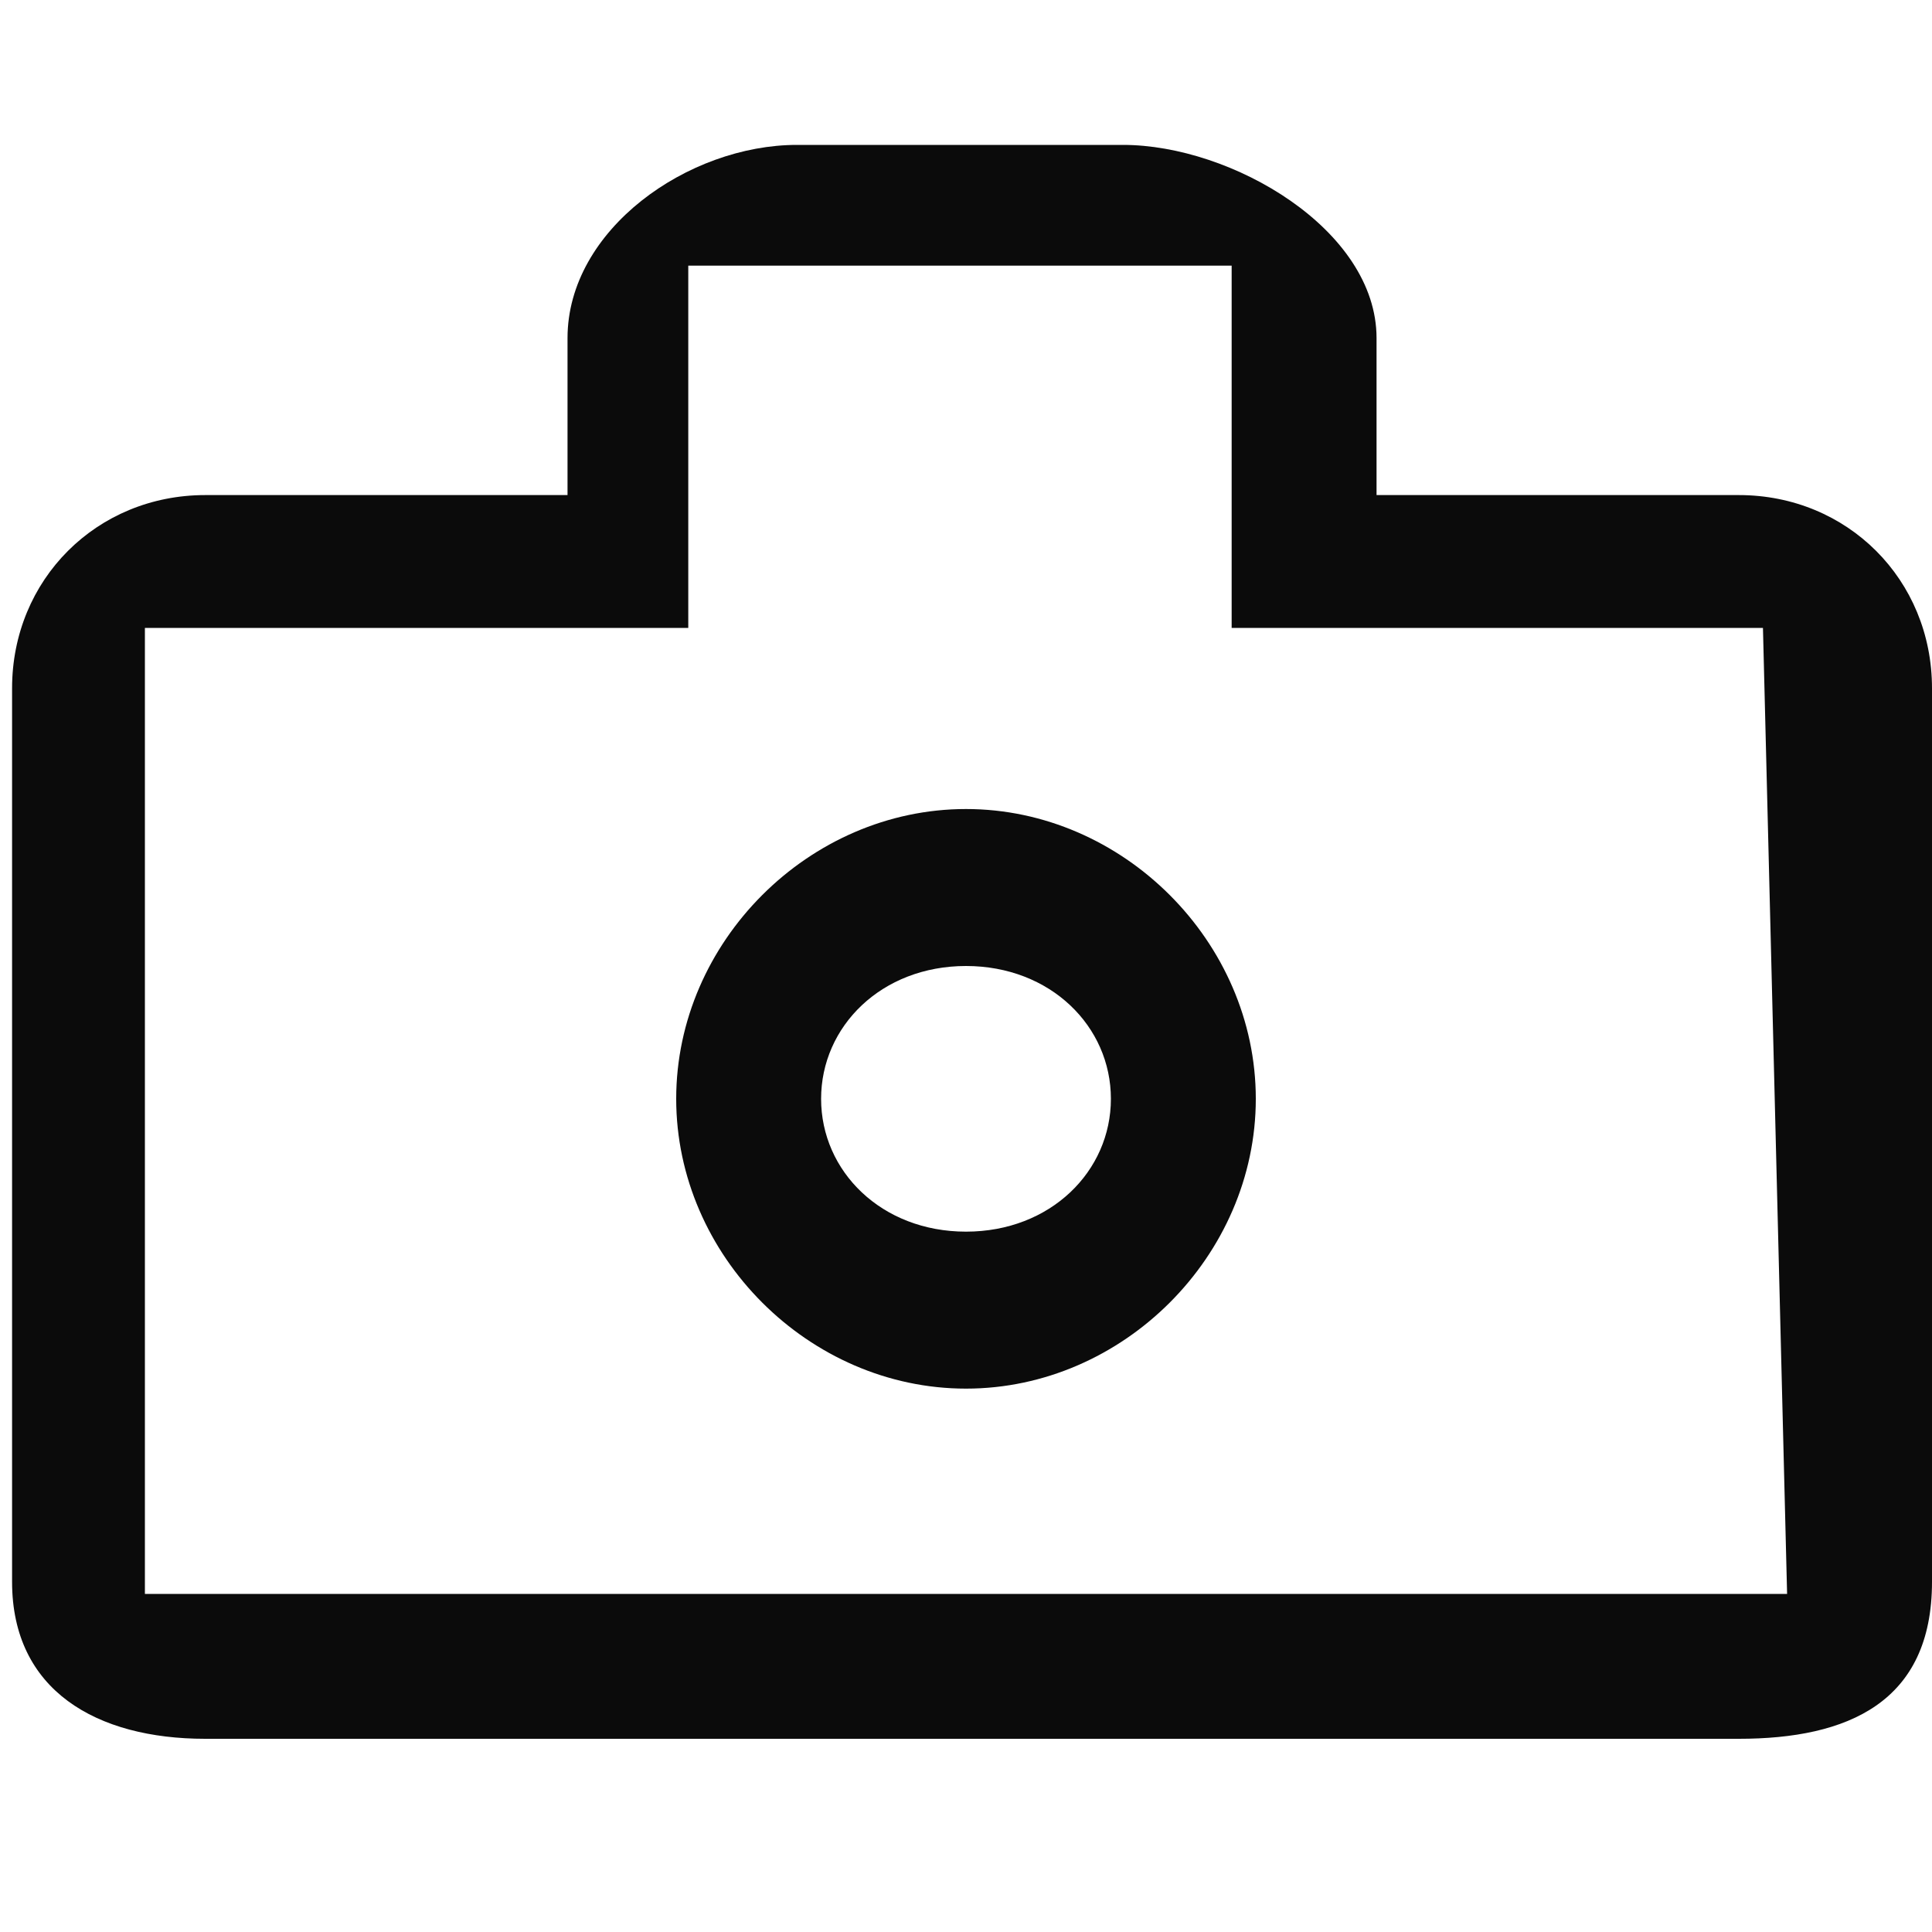 <svg xmlns="http://www.w3.org/2000/svg" width="16" height="16" fill="#0b0b0b" viewBox="0 0 16 16"><path d="M14.4,4.1h-3l0-1.3c0-0.9-1.2-1.6-2.1-1.6H6.6c-0.9,0-1.9,0.7-1.9,1.6l0,1.3h-3c-0.9,0-1.6,0.7-1.6,1.6v7.4c0,0.9,0.7,1.3,1.6,1.3h12.7c0.9,0,1.6-0.3,1.6-1.3V5.7C16,4.8,15.3,4.1,14.4,4.1z M14.8,13.2H1.2v-8h4.5l0-3h4.5l0,3h4.4L14.8,13.2z"/><path d="M8,6.7c-1.3,0-2.4,1.1-2.4,2.4s1.1,2.4,2.4,2.4s2.4-1.1,2.4-2.4S9.3,6.7,8,6.7z M8,10.2c-0.7,0-1.2-0.5-1.2-1.1S7.3,8,8,8s1.2,0.5,1.2,1.1S8.7,10.2,8,10.2z"/></svg>